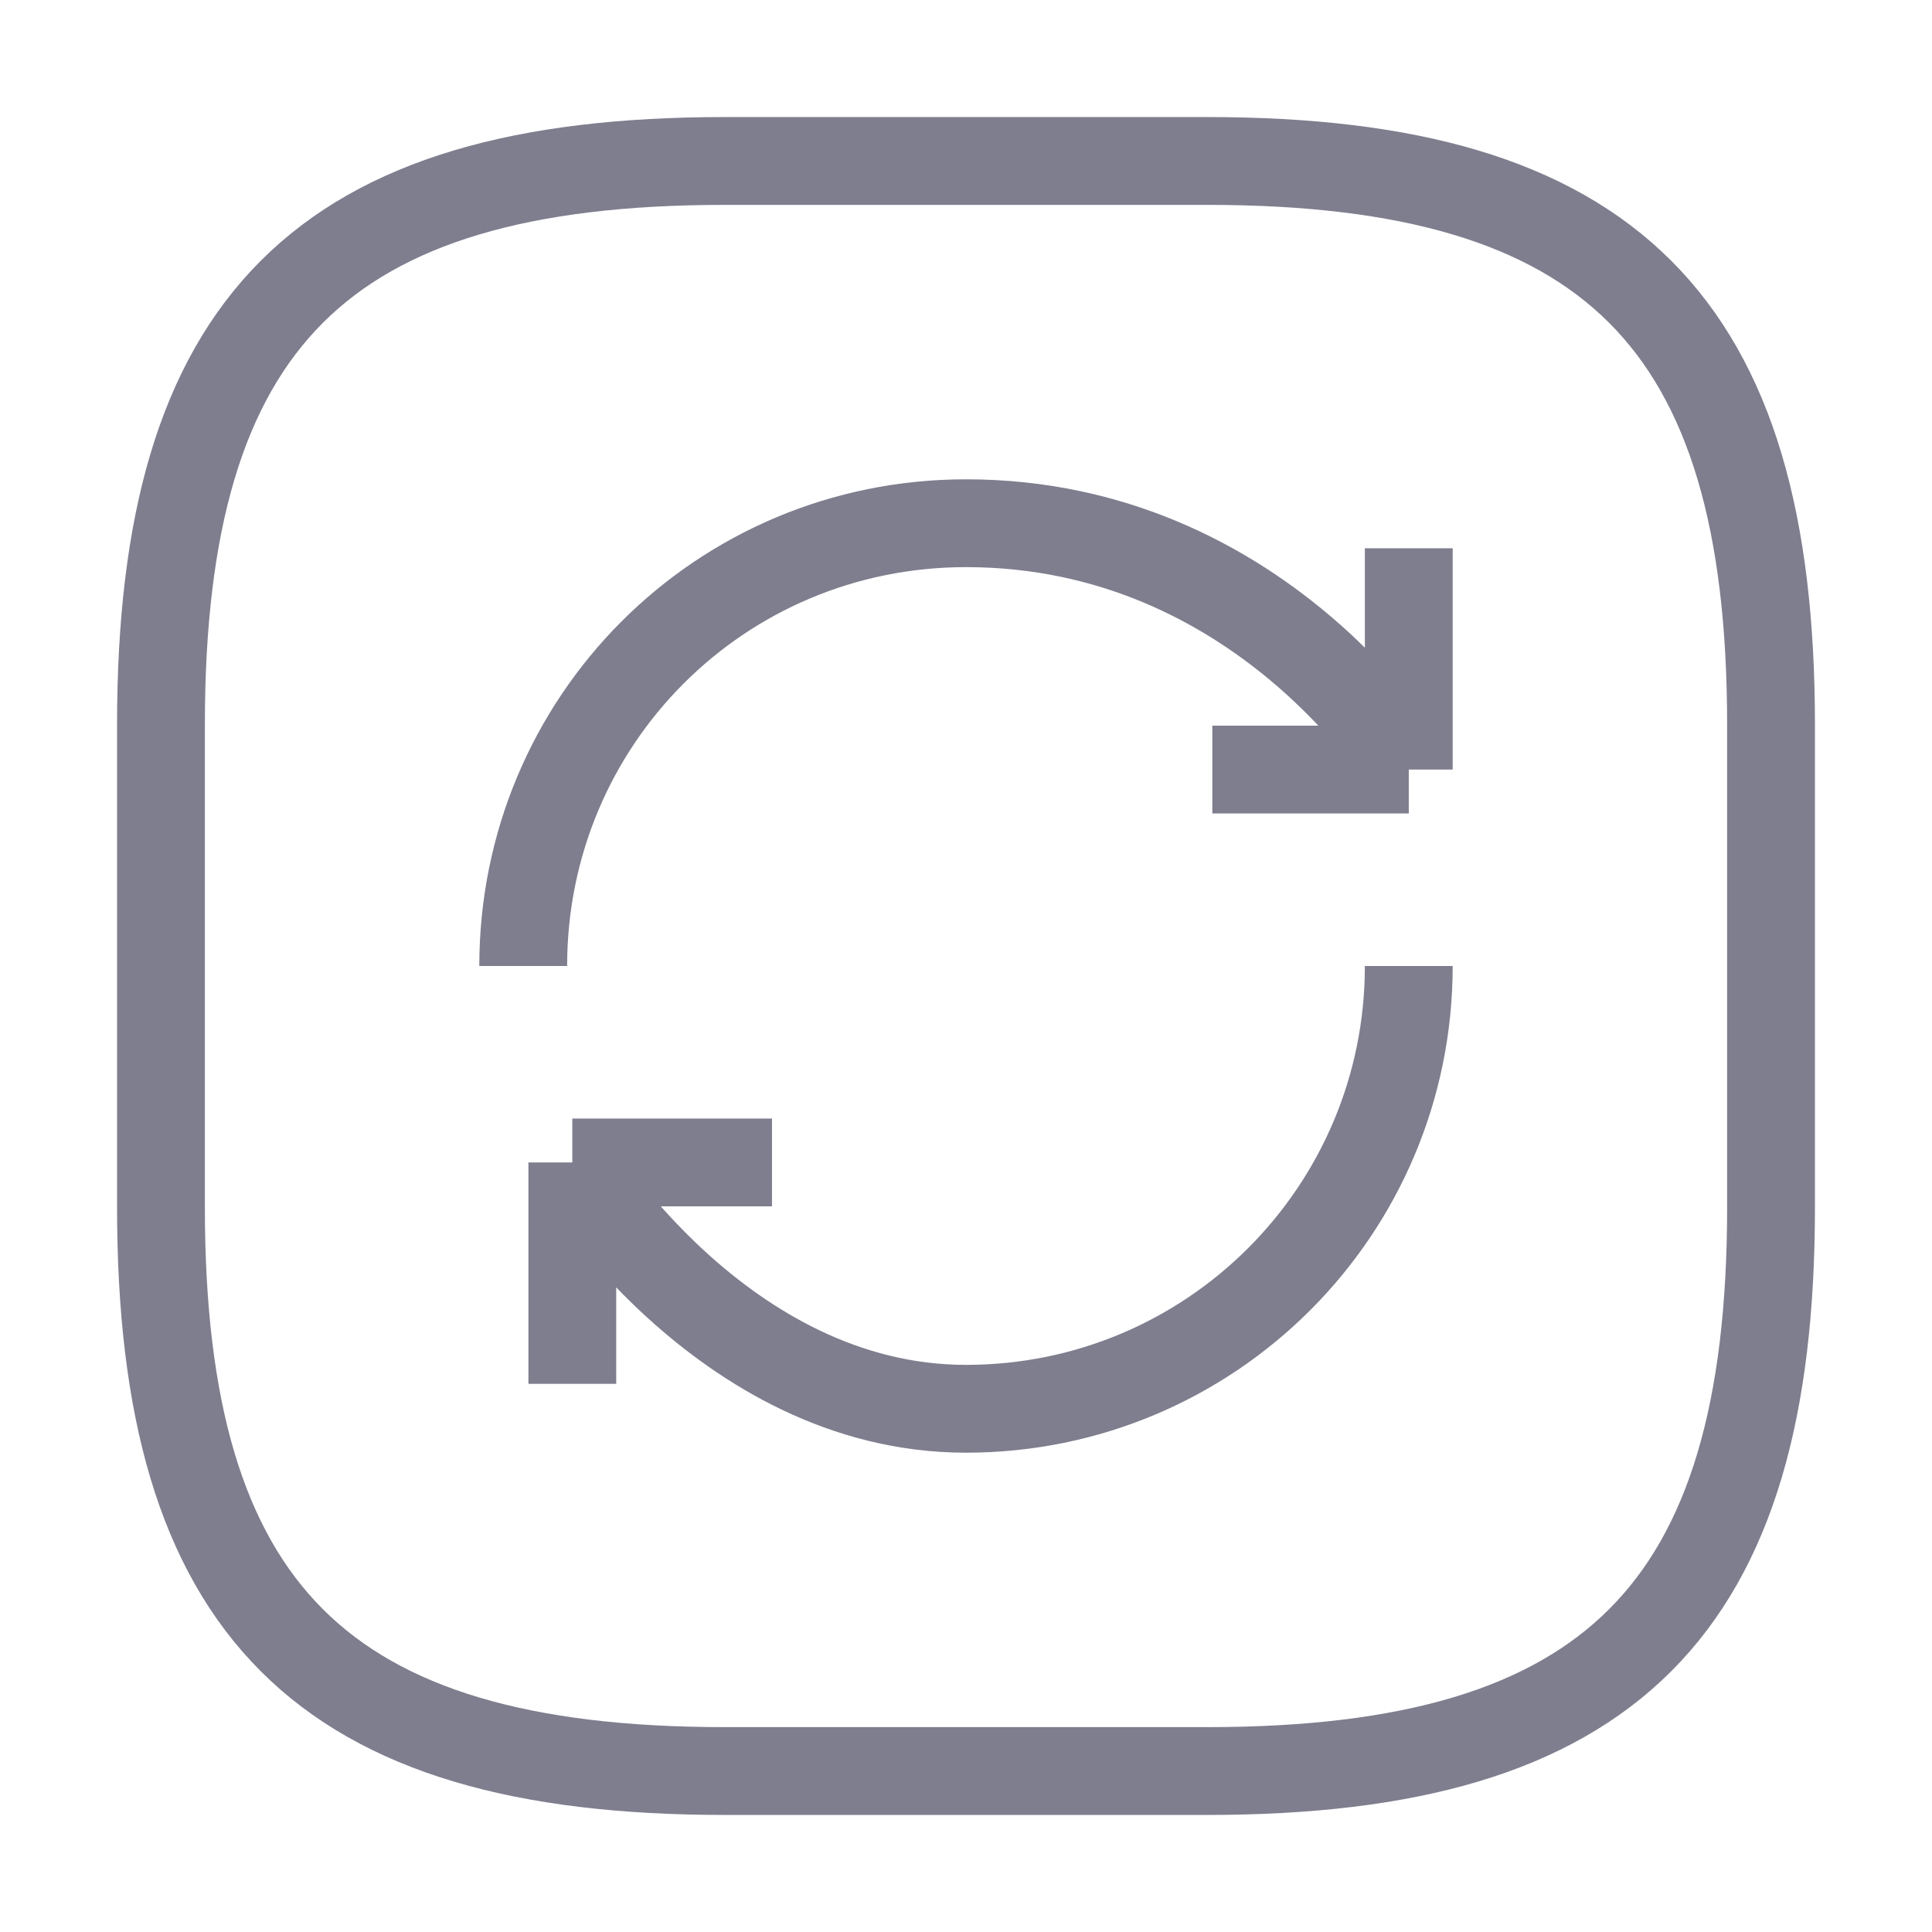 <svg width="22" height="22" viewBox="0 0 22 22" fill="none" xmlns="http://www.w3.org/2000/svg">
<path d="M8.25 20.167H13.75C18.333 20.167 20.167 18.333 20.167 13.75V8.25C20.167 3.667 18.333 1.833 13.75 1.833H8.25C3.667 1.833 1.833 3.667 1.833 8.25V13.75C1.833 18.333 3.667 20.167 8.25 20.167Z" stroke="#7E7E8F" strokeWidth="1.5" strokeLinecap="round" strokeLinejoin="round"/>
<path d="M16.042 11C16.042 13.787 13.787 16.042 11 16.042C8.213 16.042 6.517 13.237 6.517 13.237M6.517 13.237H8.791M6.517 13.237V15.758M5.958 11C5.958 8.213 8.195 5.958 11 5.958C14.364 5.958 16.042 8.763 16.042 8.763M16.042 8.763V6.243M16.042 8.763H13.805" stroke="#7E7E8F" strokeWidth="1.5" strokeLinecap="round" strokeLinejoin="round"/>
</svg>
